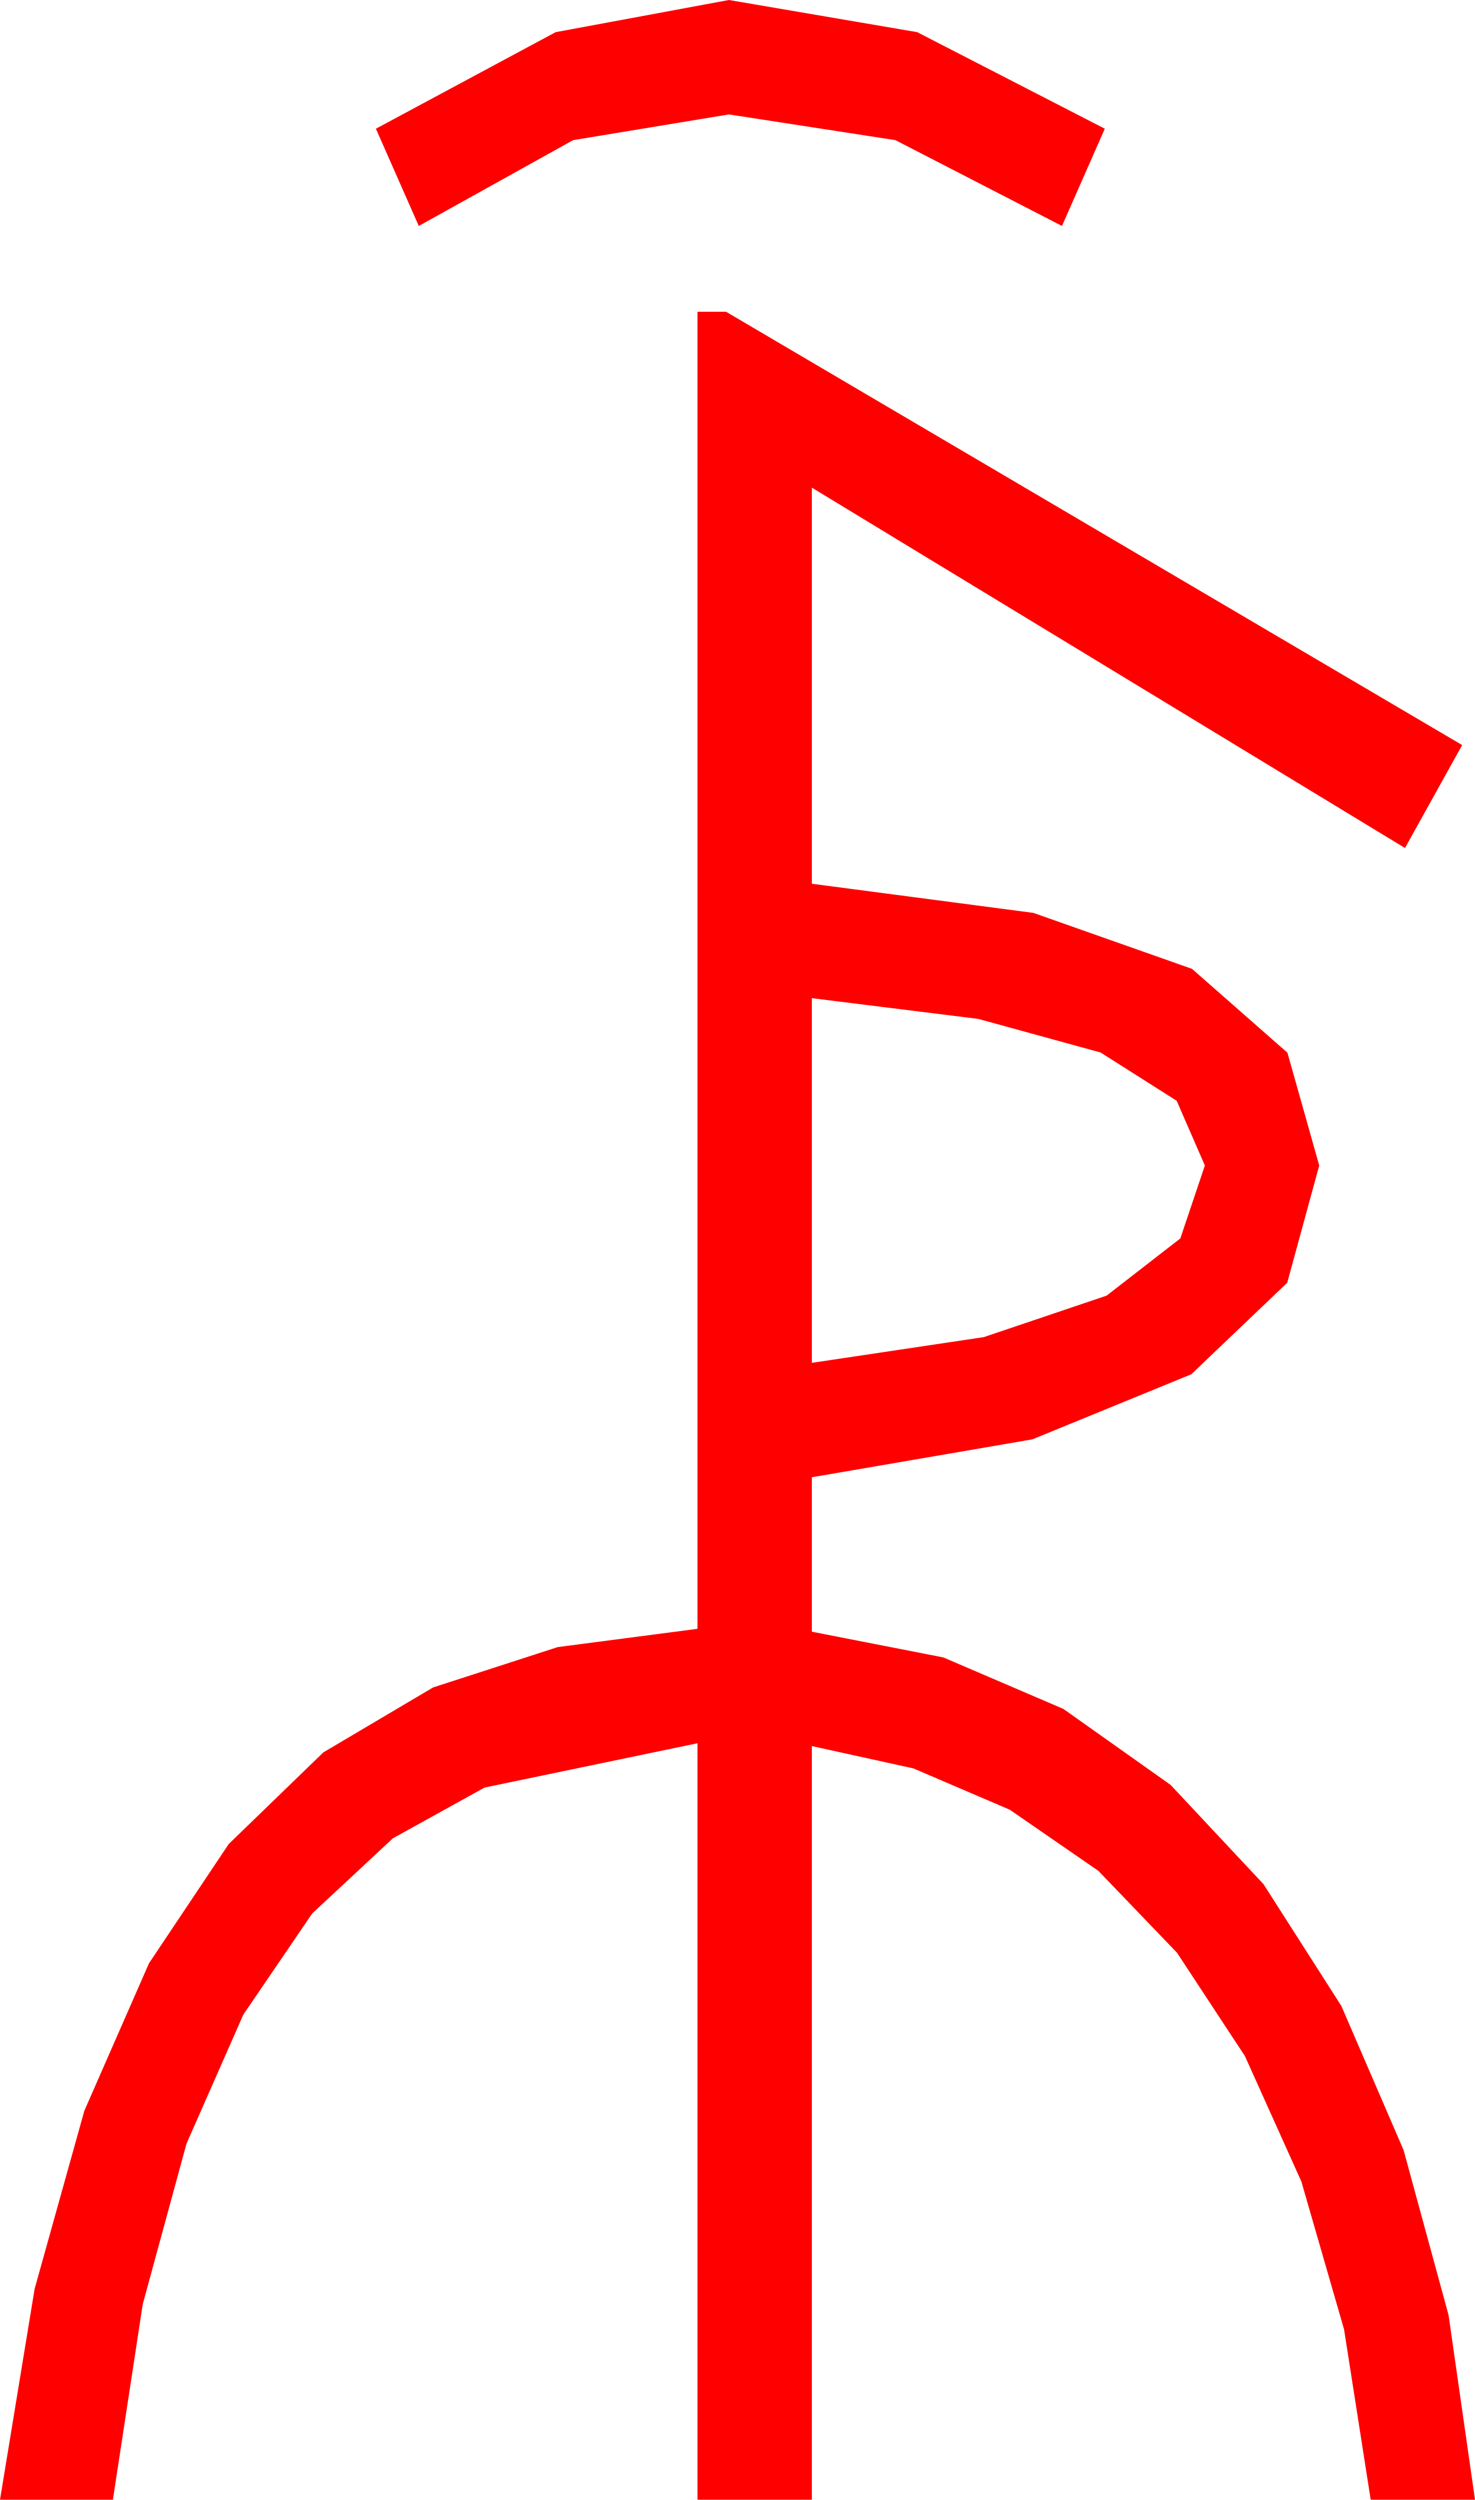 <?xml version="1.0" encoding="utf-8"?>
<!DOCTYPE svg PUBLIC "-//W3C//DTD SVG 1.1//EN" "http://www.w3.org/Graphics/SVG/1.1/DTD/svg11.dtd">
<svg width="30.234" height="51.211" xmlns="http://www.w3.org/2000/svg" xmlns:xlink="http://www.w3.org/1999/xlink" xmlns:xml="http://www.w3.org/XML/1998/namespace" version="1.1">
  <g>
    <g>
      <path style="fill:#FF0000;fill-opacity:1" d="M16.641,20.449L16.641,27.92 20.165,27.393 22.683,26.543 24.194,25.371 24.697,23.877 24.119,22.551 22.559,21.562 20.054,20.874 16.641,20.449z M14.297,6.387L14.883,6.387 29.971,15.264 28.799,17.373 16.641,9.99 16.641,18.105 21.182,18.702 24.434,19.849 26.389,21.566 27.041,23.877 26.385,26.279 24.419,28.154 21.163,29.487 16.641,30.264 16.641,33.428 19.336,33.955 21.797,35.01 23.994,36.566 25.898,38.599 27.495,41.096 28.77,44.048 29.692,47.428 30.234,51.211 28.096,51.211 27.55,47.721 26.675,44.692 25.518,42.122 24.126,40.005 22.515,38.328 20.698,37.075 18.724,36.229 16.641,35.771 16.641,51.211 14.297,51.211 14.297,35.713 9.932,36.621 8.053,37.661 6.401,39.199 4.988,41.272 3.823,43.916 2.926,47.205 2.314,51.211 0,51.211 0.71,46.89 1.729,43.242 3.054,40.221 4.688,37.778 6.628,35.9 8.877,34.57 11.433,33.743 14.297,33.369 14.297,6.387z M14.941,0L18.801,0.659 22.646,2.637 21.768,4.629 18.354,2.871 14.941,2.344 11.748,2.871 8.584,4.629 7.705,2.637 11.389,0.659 14.941,0z" />
    </g>
  </g>
</svg>